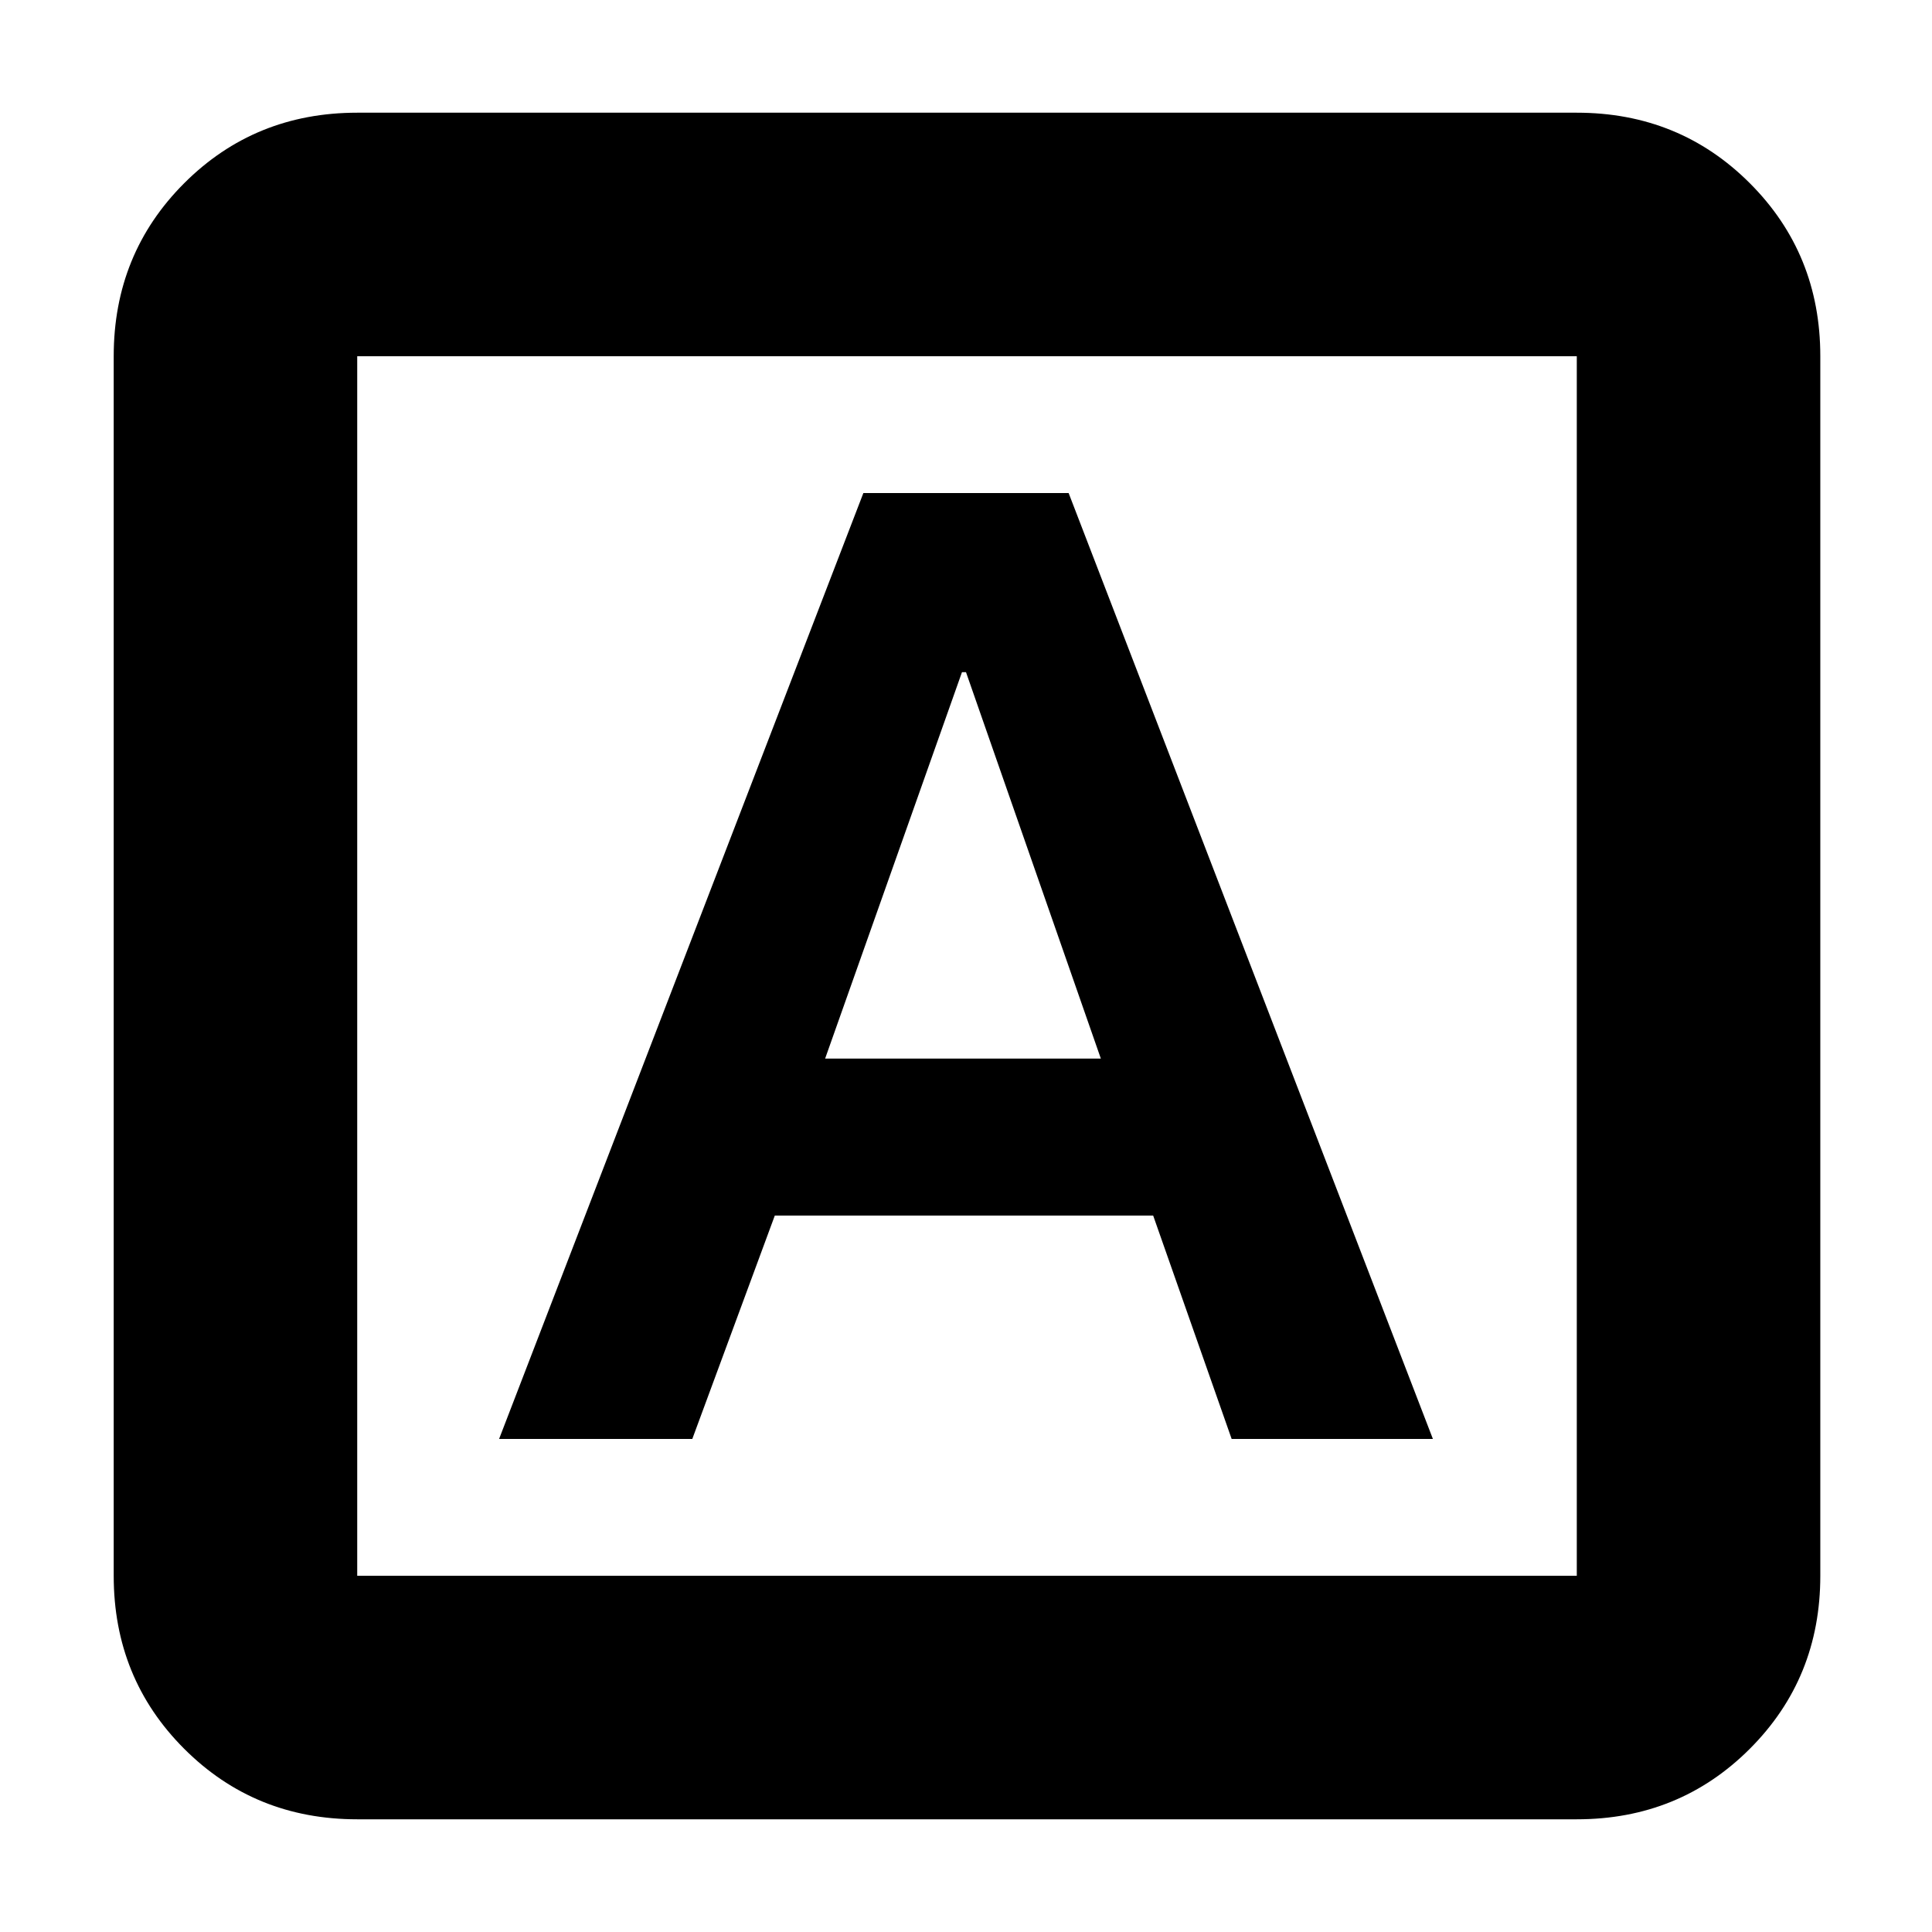 <svg xmlns="http://www.w3.org/2000/svg" height="24" viewBox="0 -960 960 960" width="24"><path d="M248-245h96l41-111h188l39 111h100L531-715H429L248-245Zm162-189 68-192h2l67 192H410ZM177.5-56q-50.94 0-85.97-35.03T56.5-177v-606q0-50.94 35.03-85.97T177.5-904h606q50.94 0 85.97 35.03T904.5-783v606q0 50.94-35.03 85.97T783.5-56h-606Zm0-121h606v-606h-606v606Zm0-606v606-606Z"/></svg>